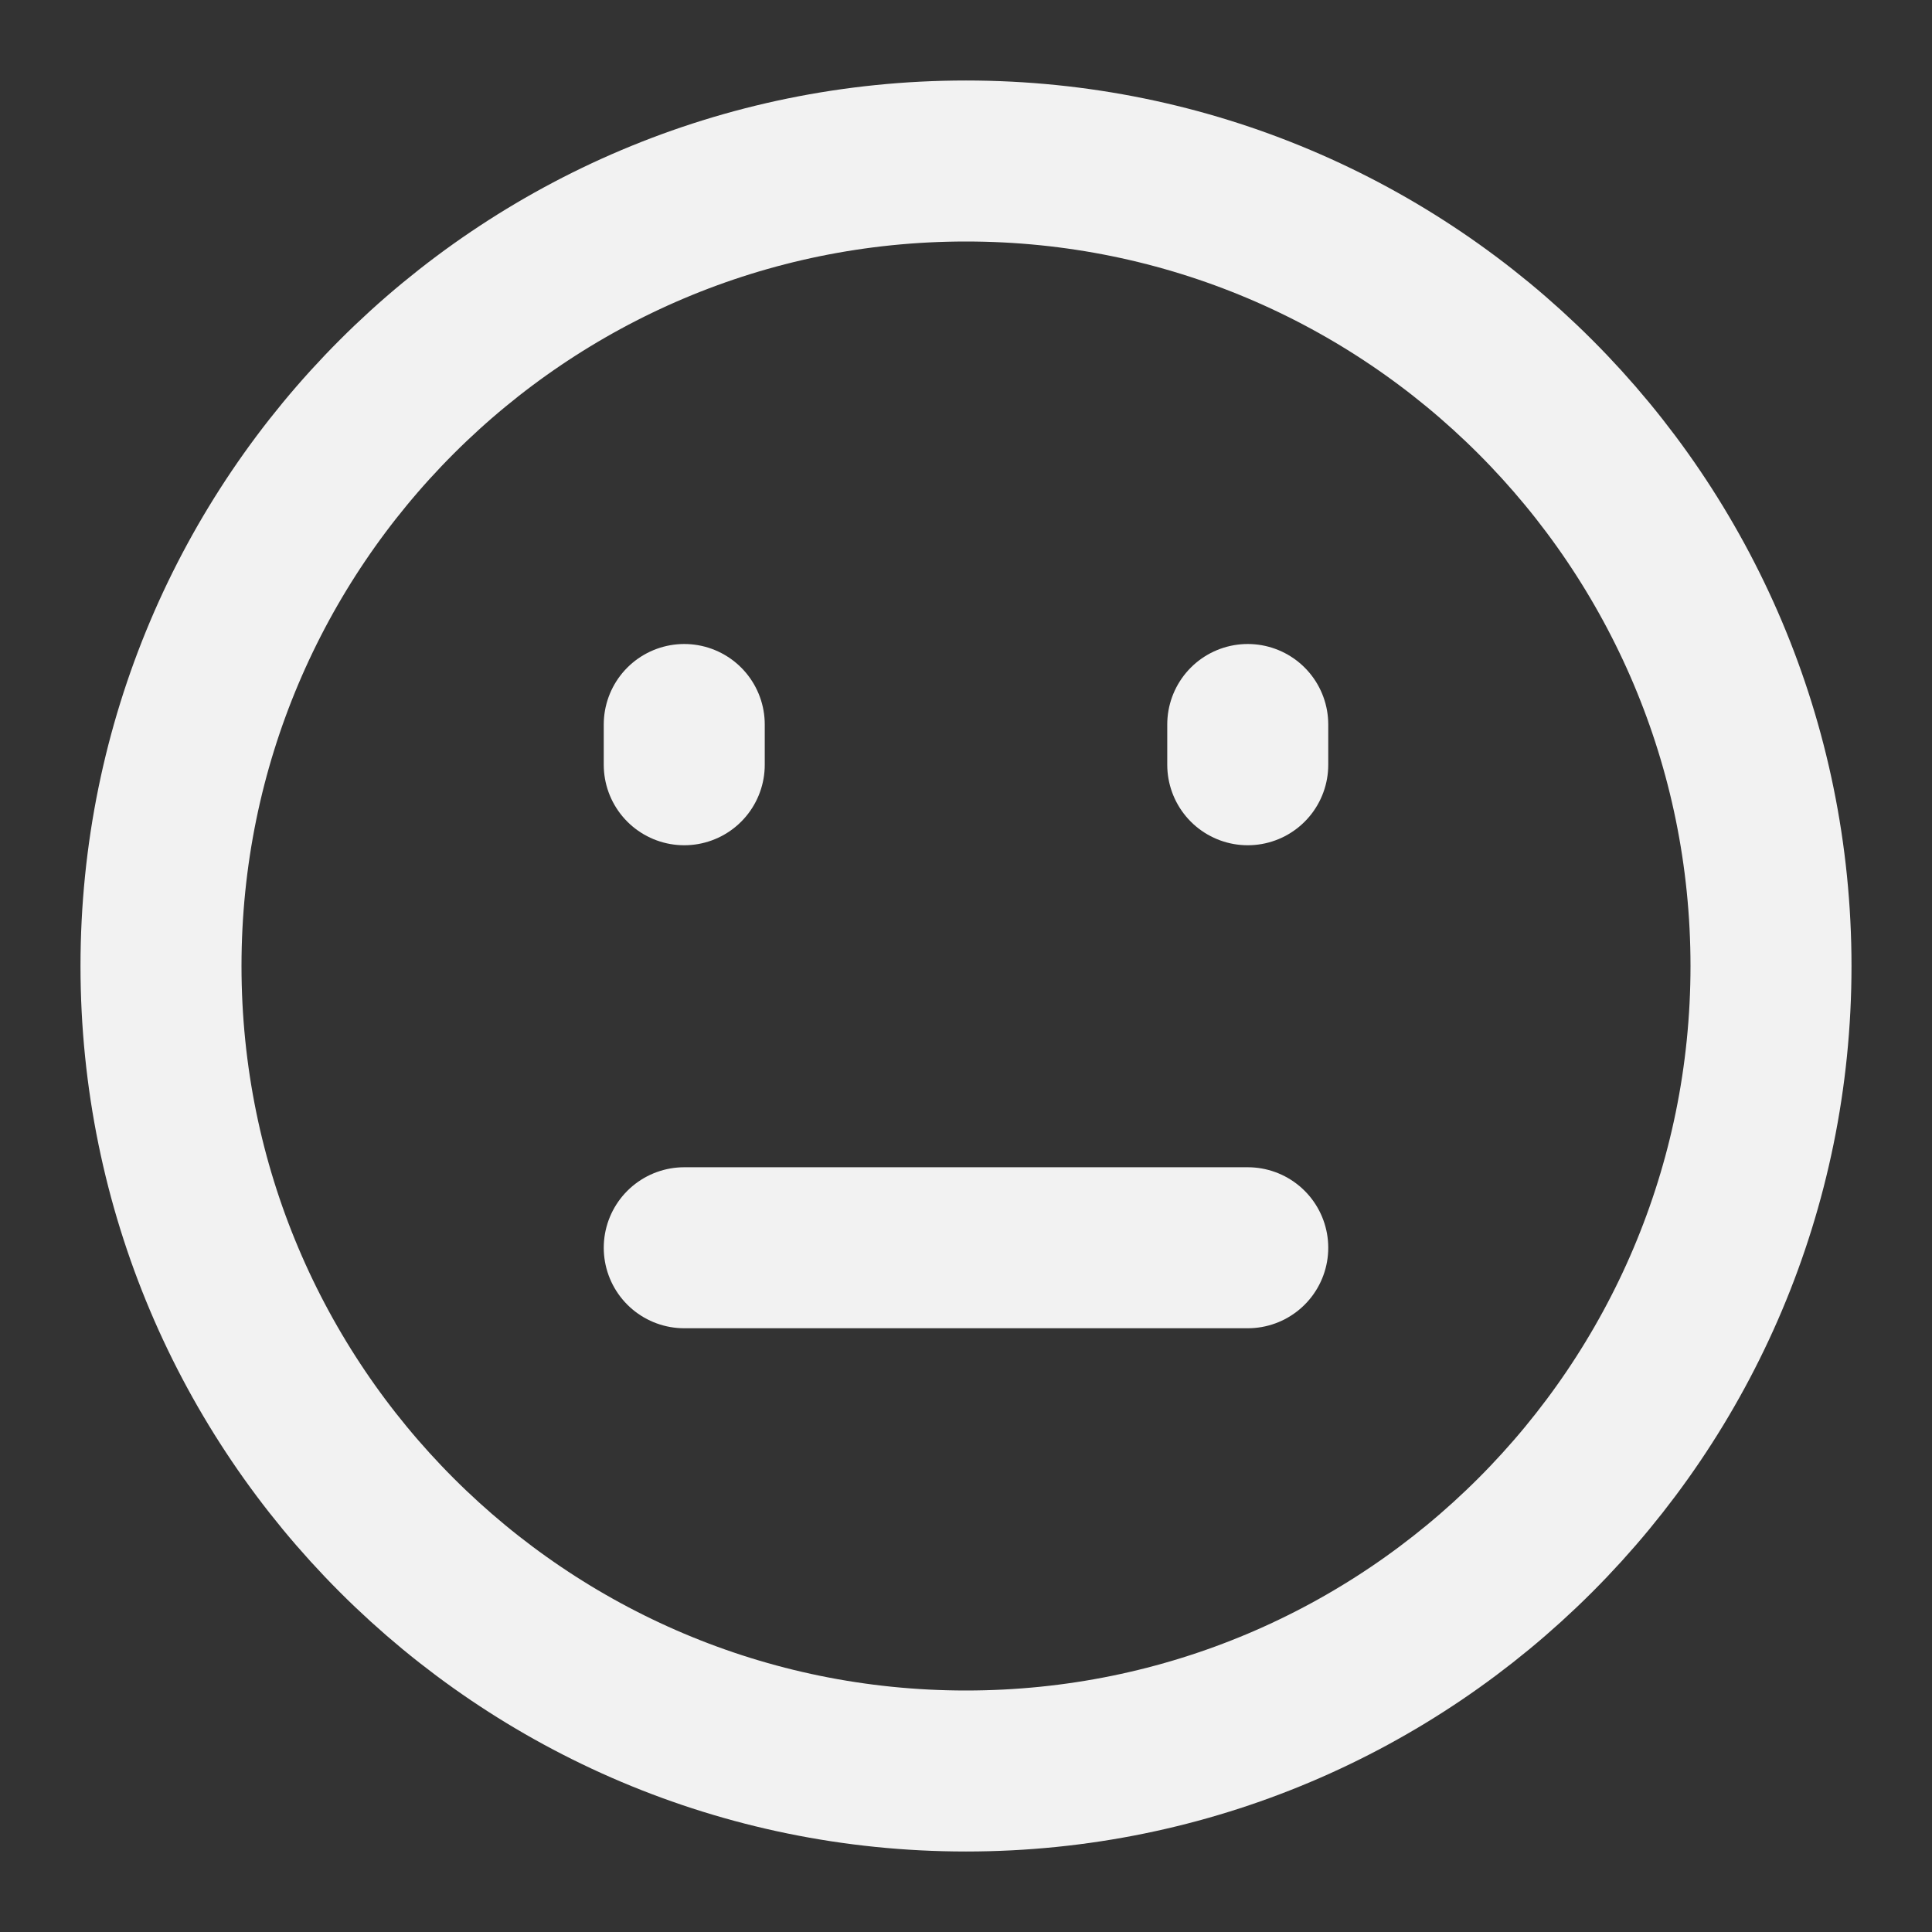 <?xml version="1.0" encoding="UTF-8"?><svg width="24" height="24" viewBox="0 0 48 48" fill="none" xmlns="http://www.w3.org/2000/svg"><rect x="0" y="0" width="48" height="48" fill="#333333" stroke="none"/><path d="M24 44C35.046 44 44 35.046 44 24C44 12.954 35.046 4 24 4C12.954 4 4 12.954 4 24C4 35.046 12.954 44 24 44Z" fill="none" stroke="#F2F2F2" stroke-width="4" stroke-linejoin="round"/><path d="M31 18V19" stroke="#F2F2F2" stroke-width="4" stroke-linecap="round" stroke-linejoin="round"/><path d="M17 18V19" stroke="#F2F2F2" stroke-width="4" stroke-linecap="round" stroke-linejoin="round"/><path d="M17 31H31" stroke="#F2F2F2" stroke-width="4" stroke-linecap="round" stroke-linejoin="round"/></svg>